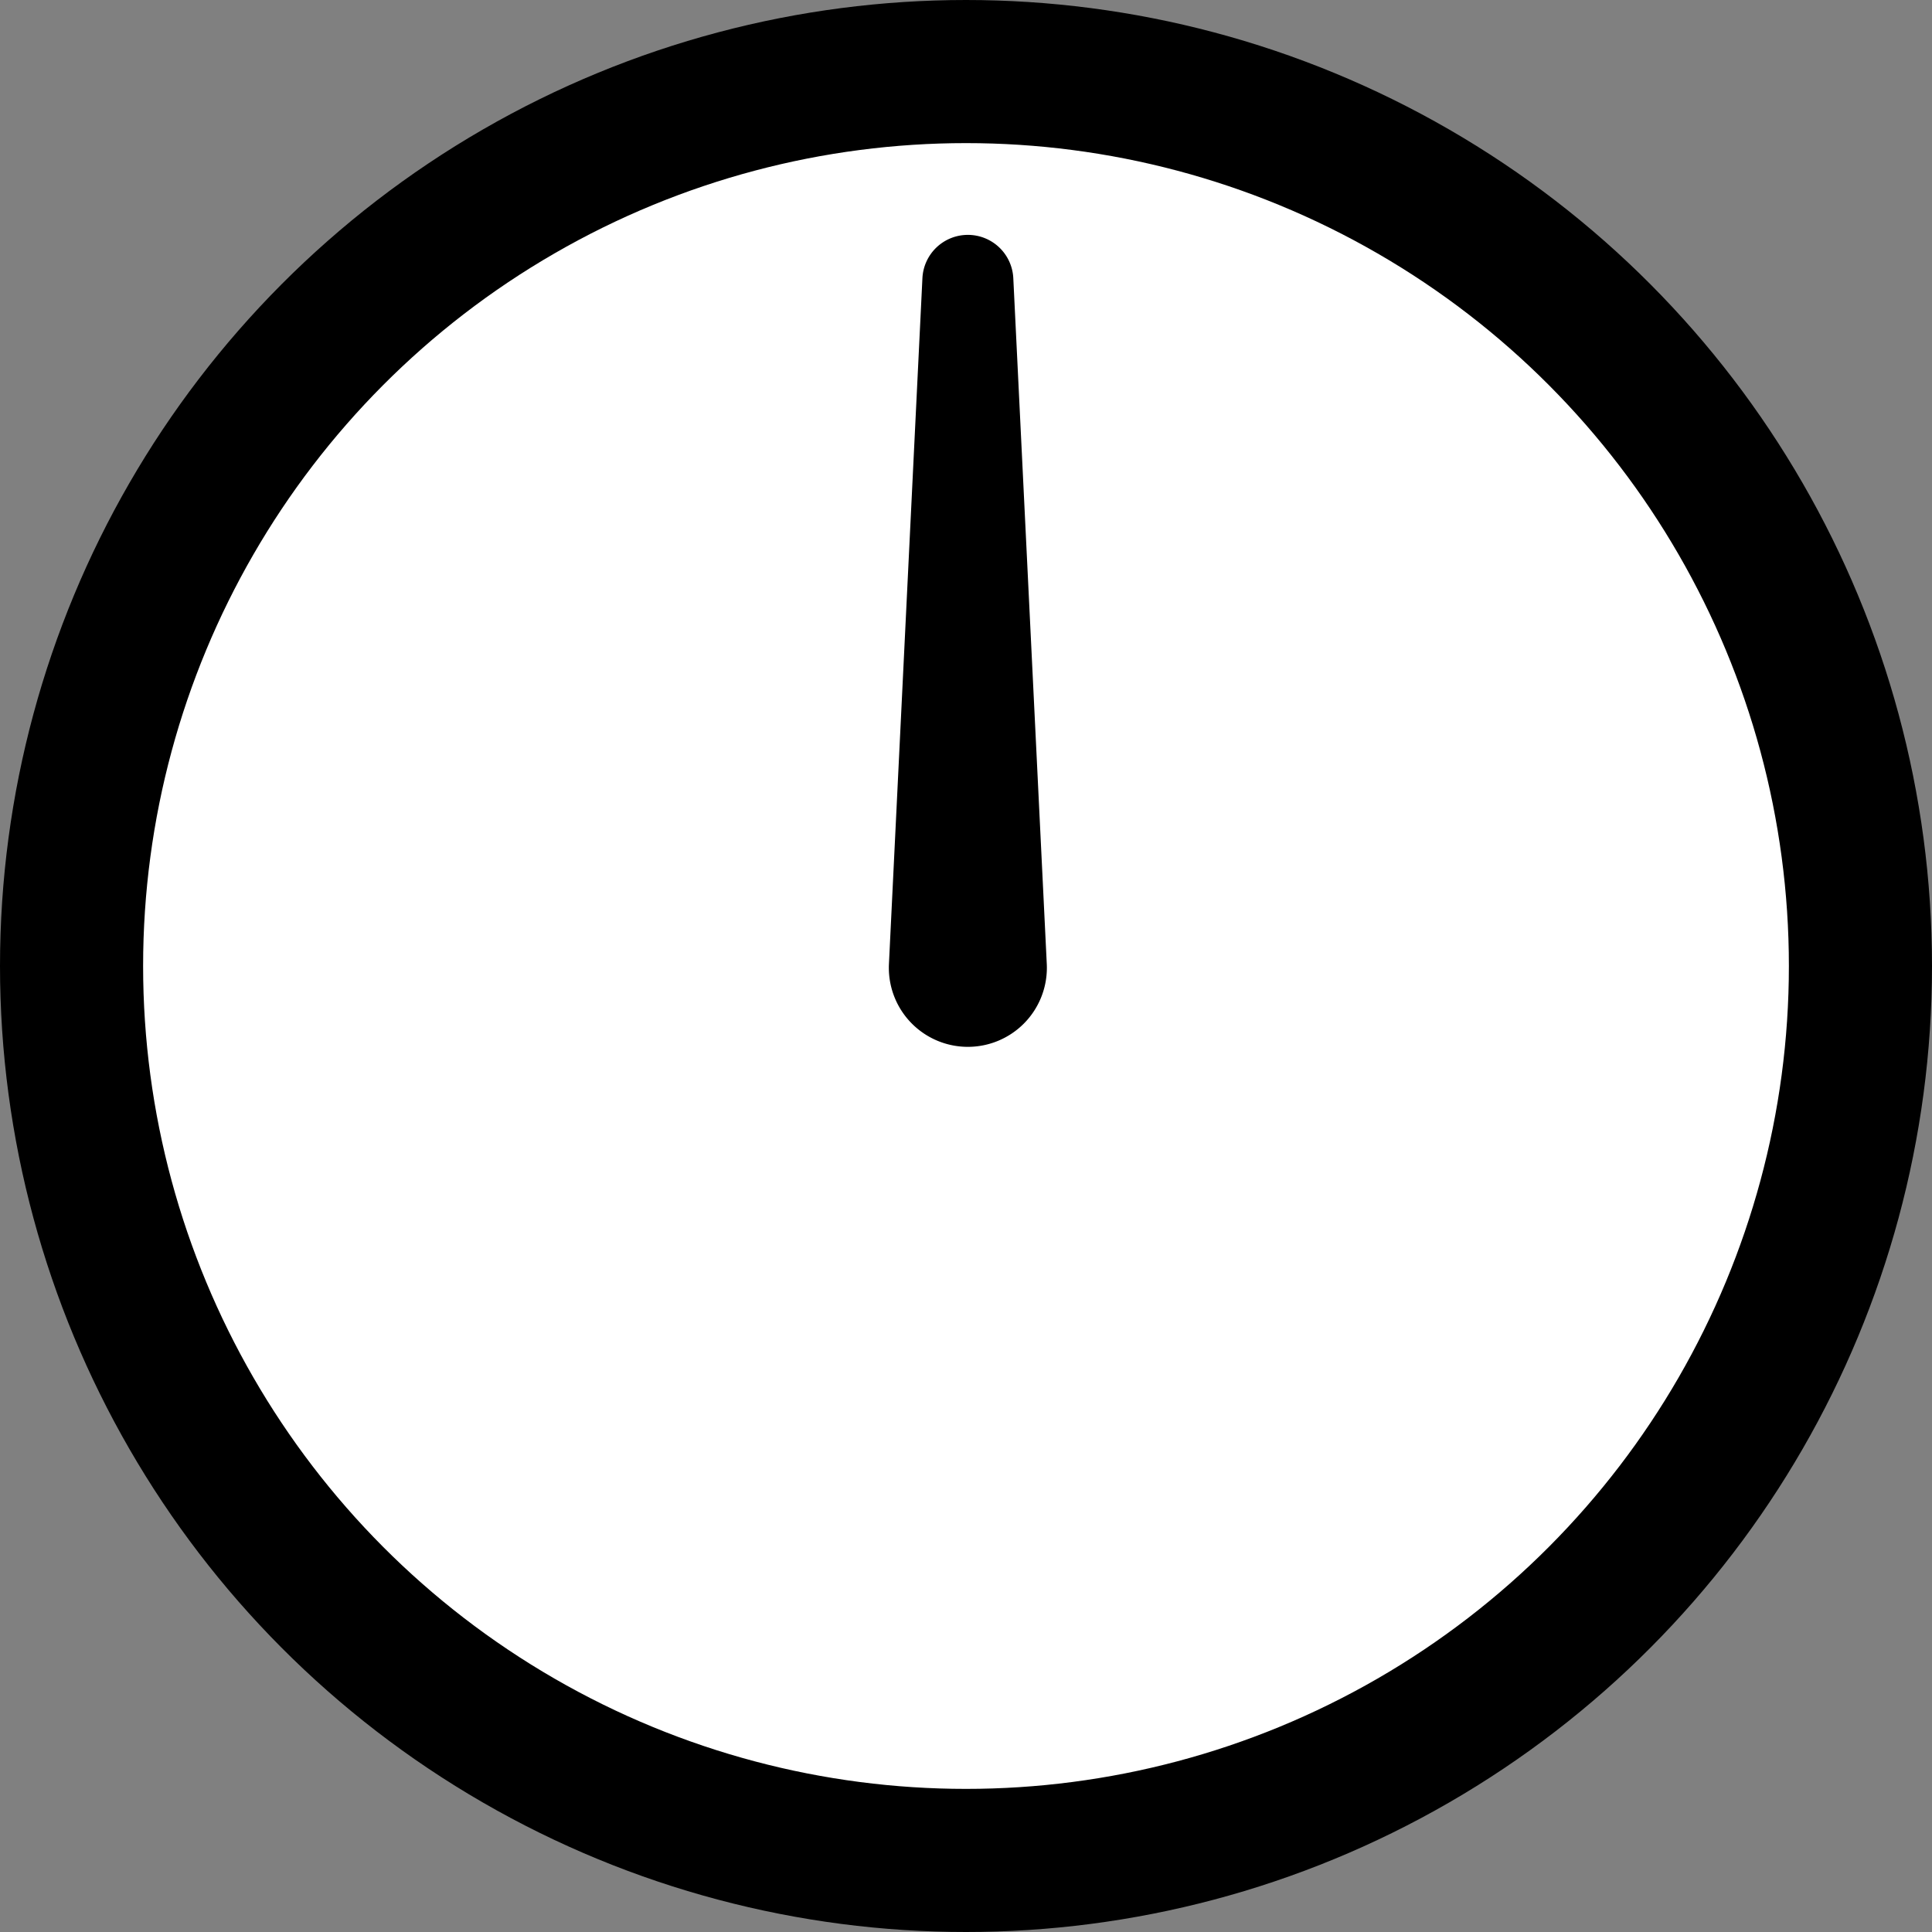 <?xml version="1.0" encoding="UTF-8" standalone="no"?>
<svg
   xmlns:dc="http://purl.org/dc/elements/1.1/"
   xmlns:cc="http://creativecommons.org/ns#"
   xmlns:rdf="http://www.w3.org/1999/02/22-rdf-syntax-ns#"
   xmlns:svg="http://www.w3.org/2000/svg"
   xmlns="http://www.w3.org/2000/svg"
   xmlns:sodipodi="http://sodipodi.sourceforge.net/DTD/sodipodi-0.dtd"
   xmlns:inkscape="http://www.inkscape.org/namespaces/inkscape"
   width="108mm"
   height="108mm"
   viewBox="0 0 108 108"
   version="1.1"
   id="svg8"
   inkscape:version="1.0.2-2 (e86c870879, 2021-01-15)"
   sodipodi:docname="POINTVR_Clock.svg">
  <rect x="0" y="0" width="108" height="108" fill="#808080" stroke="none"/>
  <defs
     id="defs2" />
  <sodipodi:namedview
     id="base"
     pagecolor="#ffffff"
     bordercolor="#666666"
     borderopacity="1.0"
     inkscape:pageopacity="0.0"
     inkscape:pageshadow="2"
     inkscape:zoom="0.7"
     inkscape:cx="-54.76769"
     inkscape:cy="266.76172"
     inkscape:document-units="mm"
     inkscape:current-layer="layer1"
     inkscape:document-rotation="0"
     showgrid="false"
     inkscape:snap-bbox="true"
     inkscape:window-width="1920"
     inkscape:window-height="974"
     inkscape:window-x="-11"
     inkscape:window-y="-11"
     inkscape:window-maximized="1"
     inkscape:snap-tangential="true"
     inkscape:object-paths="true"
     inkscape:pagecheckerboard="true"
     fit-margin-top="0"
     fit-margin-left="0"
     fit-margin-right="0"
     fit-margin-bottom="0" />
  <g
     inkscape:label="Layer 1"
     inkscape:groupmode="layer"
     id="layer1"
     transform="translate(-11.748,-11.214)">
    <circle
       style="fill:#ffffff;fill-opacity:1;stroke:#000000;stroke-width:8;stroke-linecap:round;stroke-linejoin:round;stroke-miterlimit:4;stroke-dasharray:none;stroke-opacity:1"
       id="path835"
       cx="65.748"
       cy="65.214"
       r="50" />
    <path
       id="path837"
       style="fill:#000000;fill-opacity:1;stroke:none;stroke-width:62.362;stroke-linecap:round;stroke-linejoin:round;stroke-miterlimit:4;stroke-dasharray:none;stroke-opacity:1"
       d="m 248.498,91.863 a 9.596,9.596 0 0 0 -9.584,9.129 h -0.002 l -7.062,144.672 a 16.668,16.668 0 0 0 -0.019,0.812 16.668,16.668 0 0 0 16.668,16.668 16.668,16.668 0 0 0 16.666,-16.668 16.668,16.668 0 0 0 -0.019,-0.812 l -7.062,-144.672 a 9.596,9.596 0 0 0 -9.584,-9.129 z"
       transform="scale(0.265)" />
  </g>
</svg>
